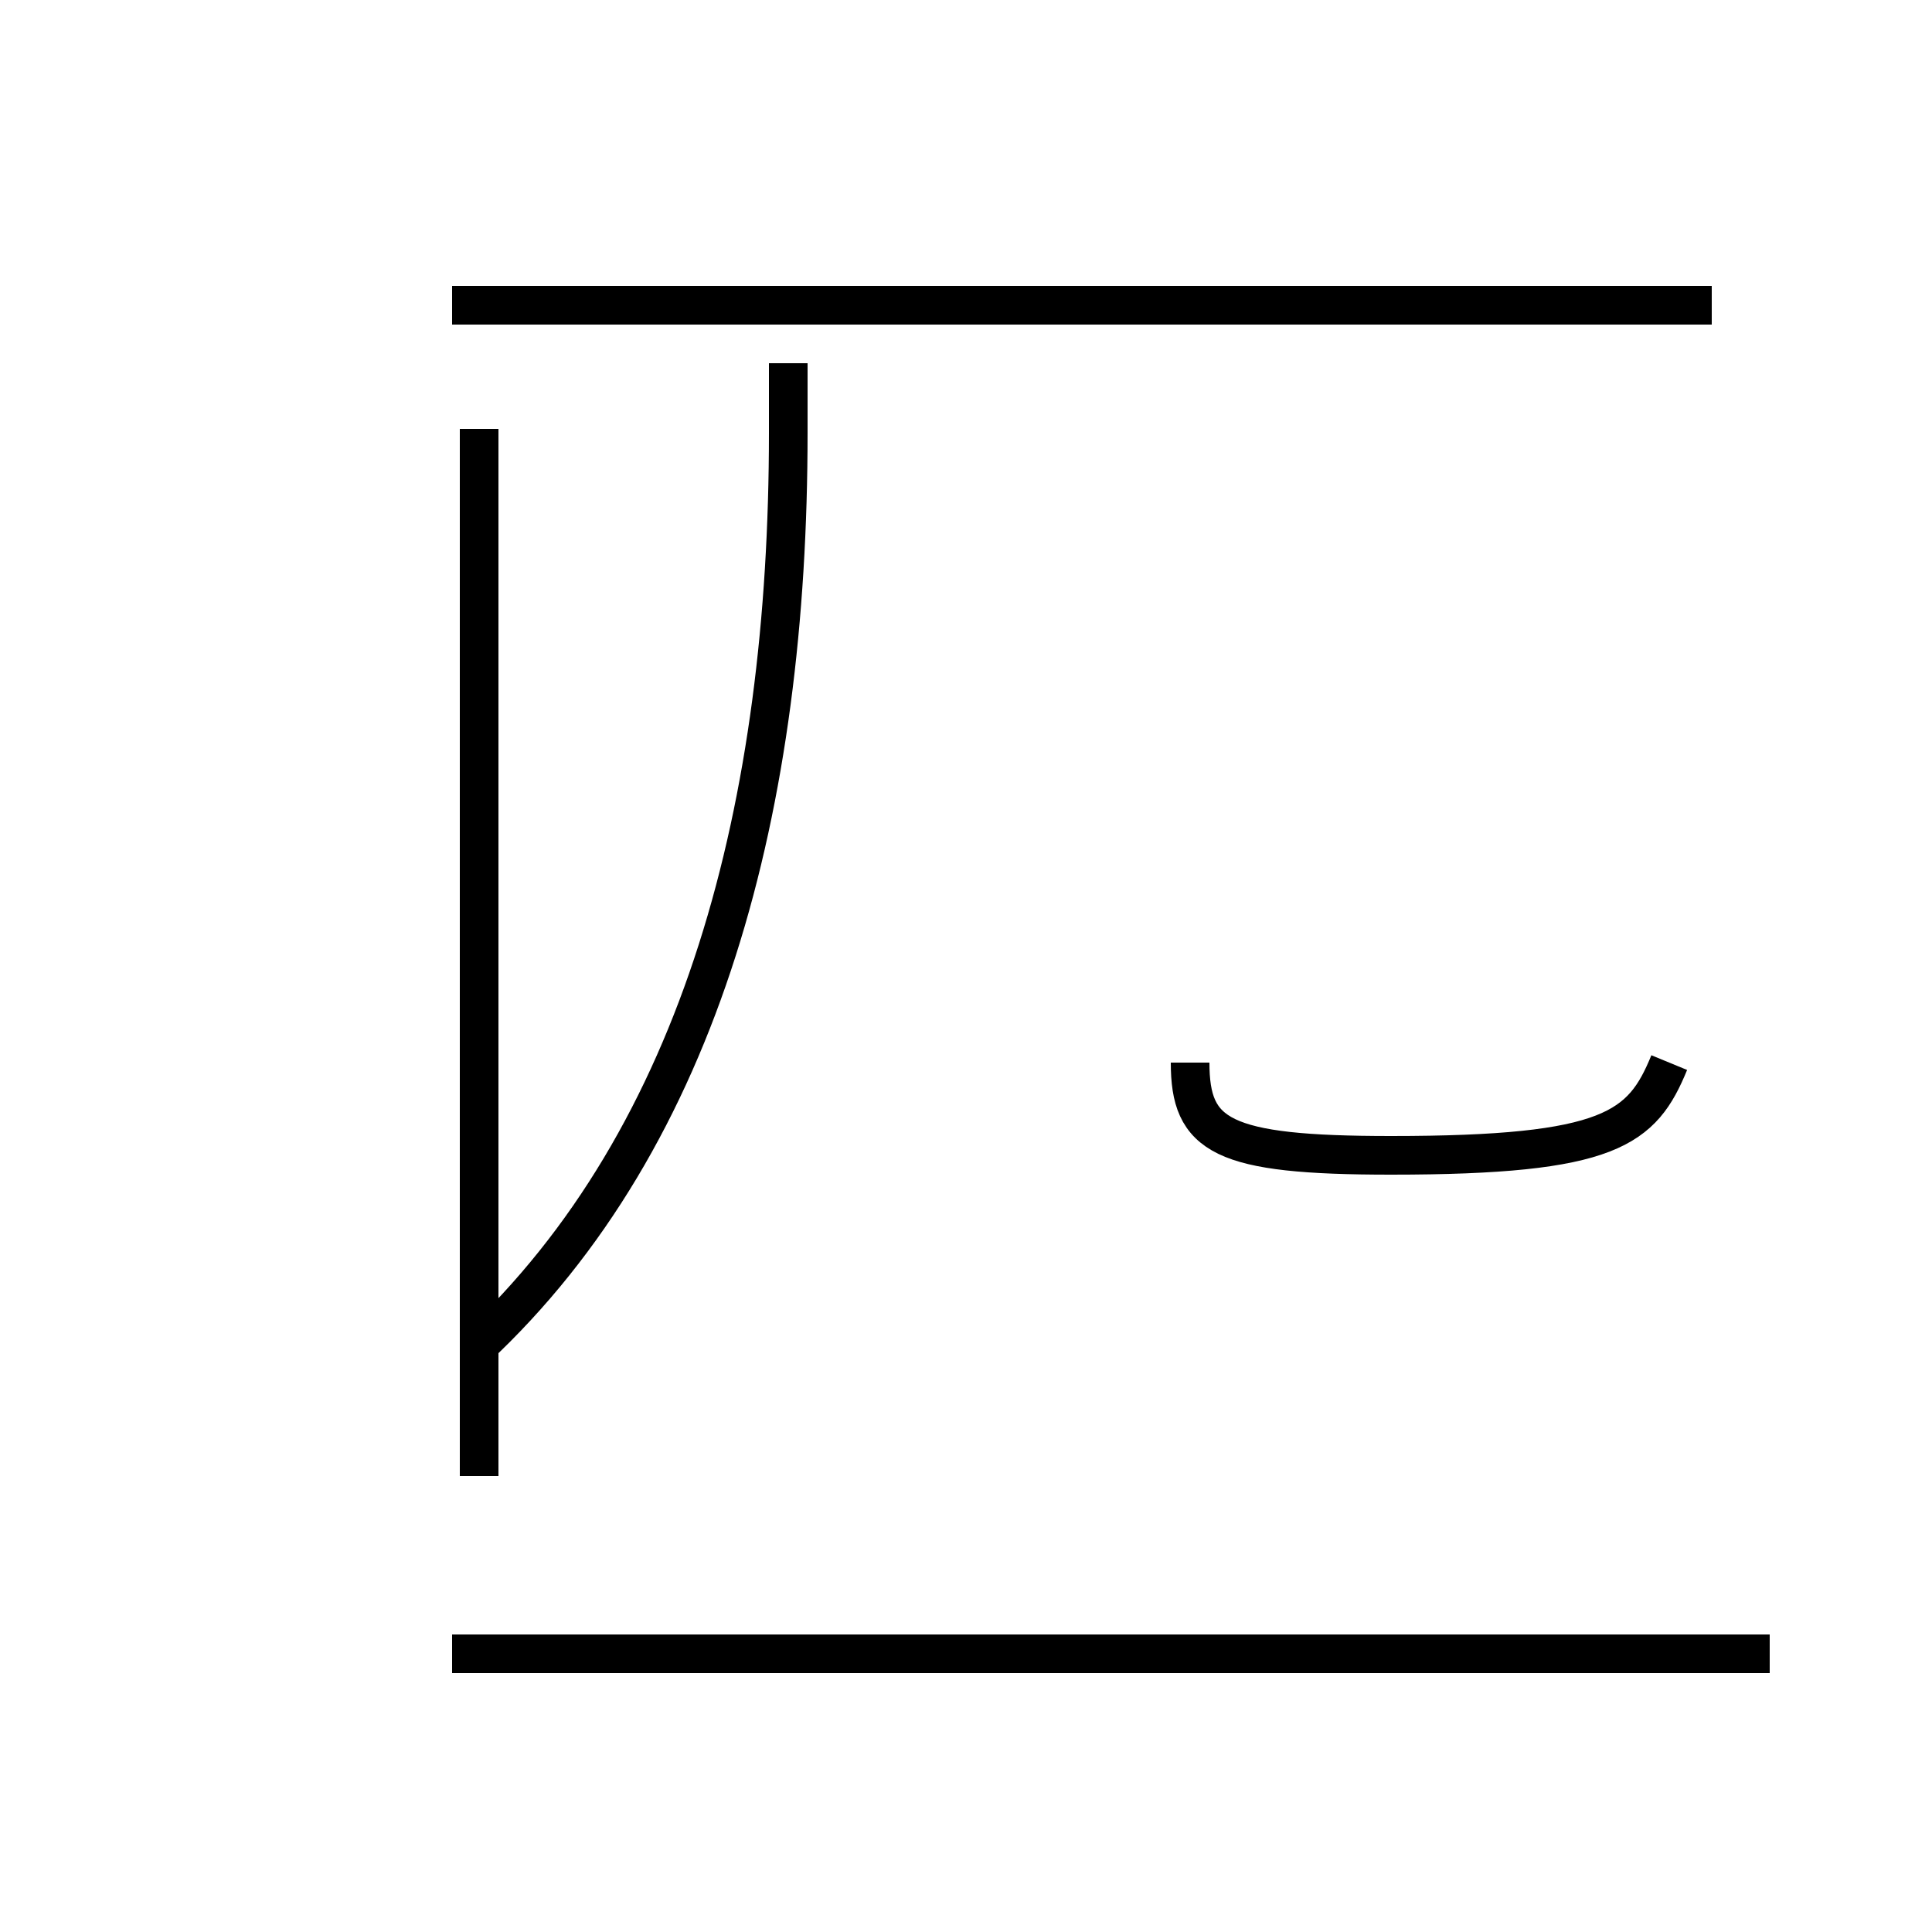 <?xml version='1.0' encoding='utf8'?>
<svg viewBox="0.0 -44.0 50.0 50.0" version="1.1" xmlns="http://www.w3.org/2000/svg">
<rect x="0.0" y="-44.0" width="50.0" height="50.0" fill="#808080" stroke="none"/>
<rect x="-1000" y="-1000" width="2000" height="2000" stroke="white" fill="white"/>
<g style="fill:none; stroke:#000000;  stroke-width:1">
<path d="M 12.4 32.9 L 12.4 5.8 M 44.3 36.1 L 11.7 36.1 M 45.8 1.2 L 11.7 1.2 M 12.3 9.1 C 18.2 14.6 20.4 23.2 20.4 32.8 L 20.4 34.6 M 43.2 16.5 C 42.5 14.8 41.7 14.1 36.0 14.1 C 31.6 14.1 30.8 14.6 30.8 16.5 " transform="scale(1, -1)" />
</g>
</svg>